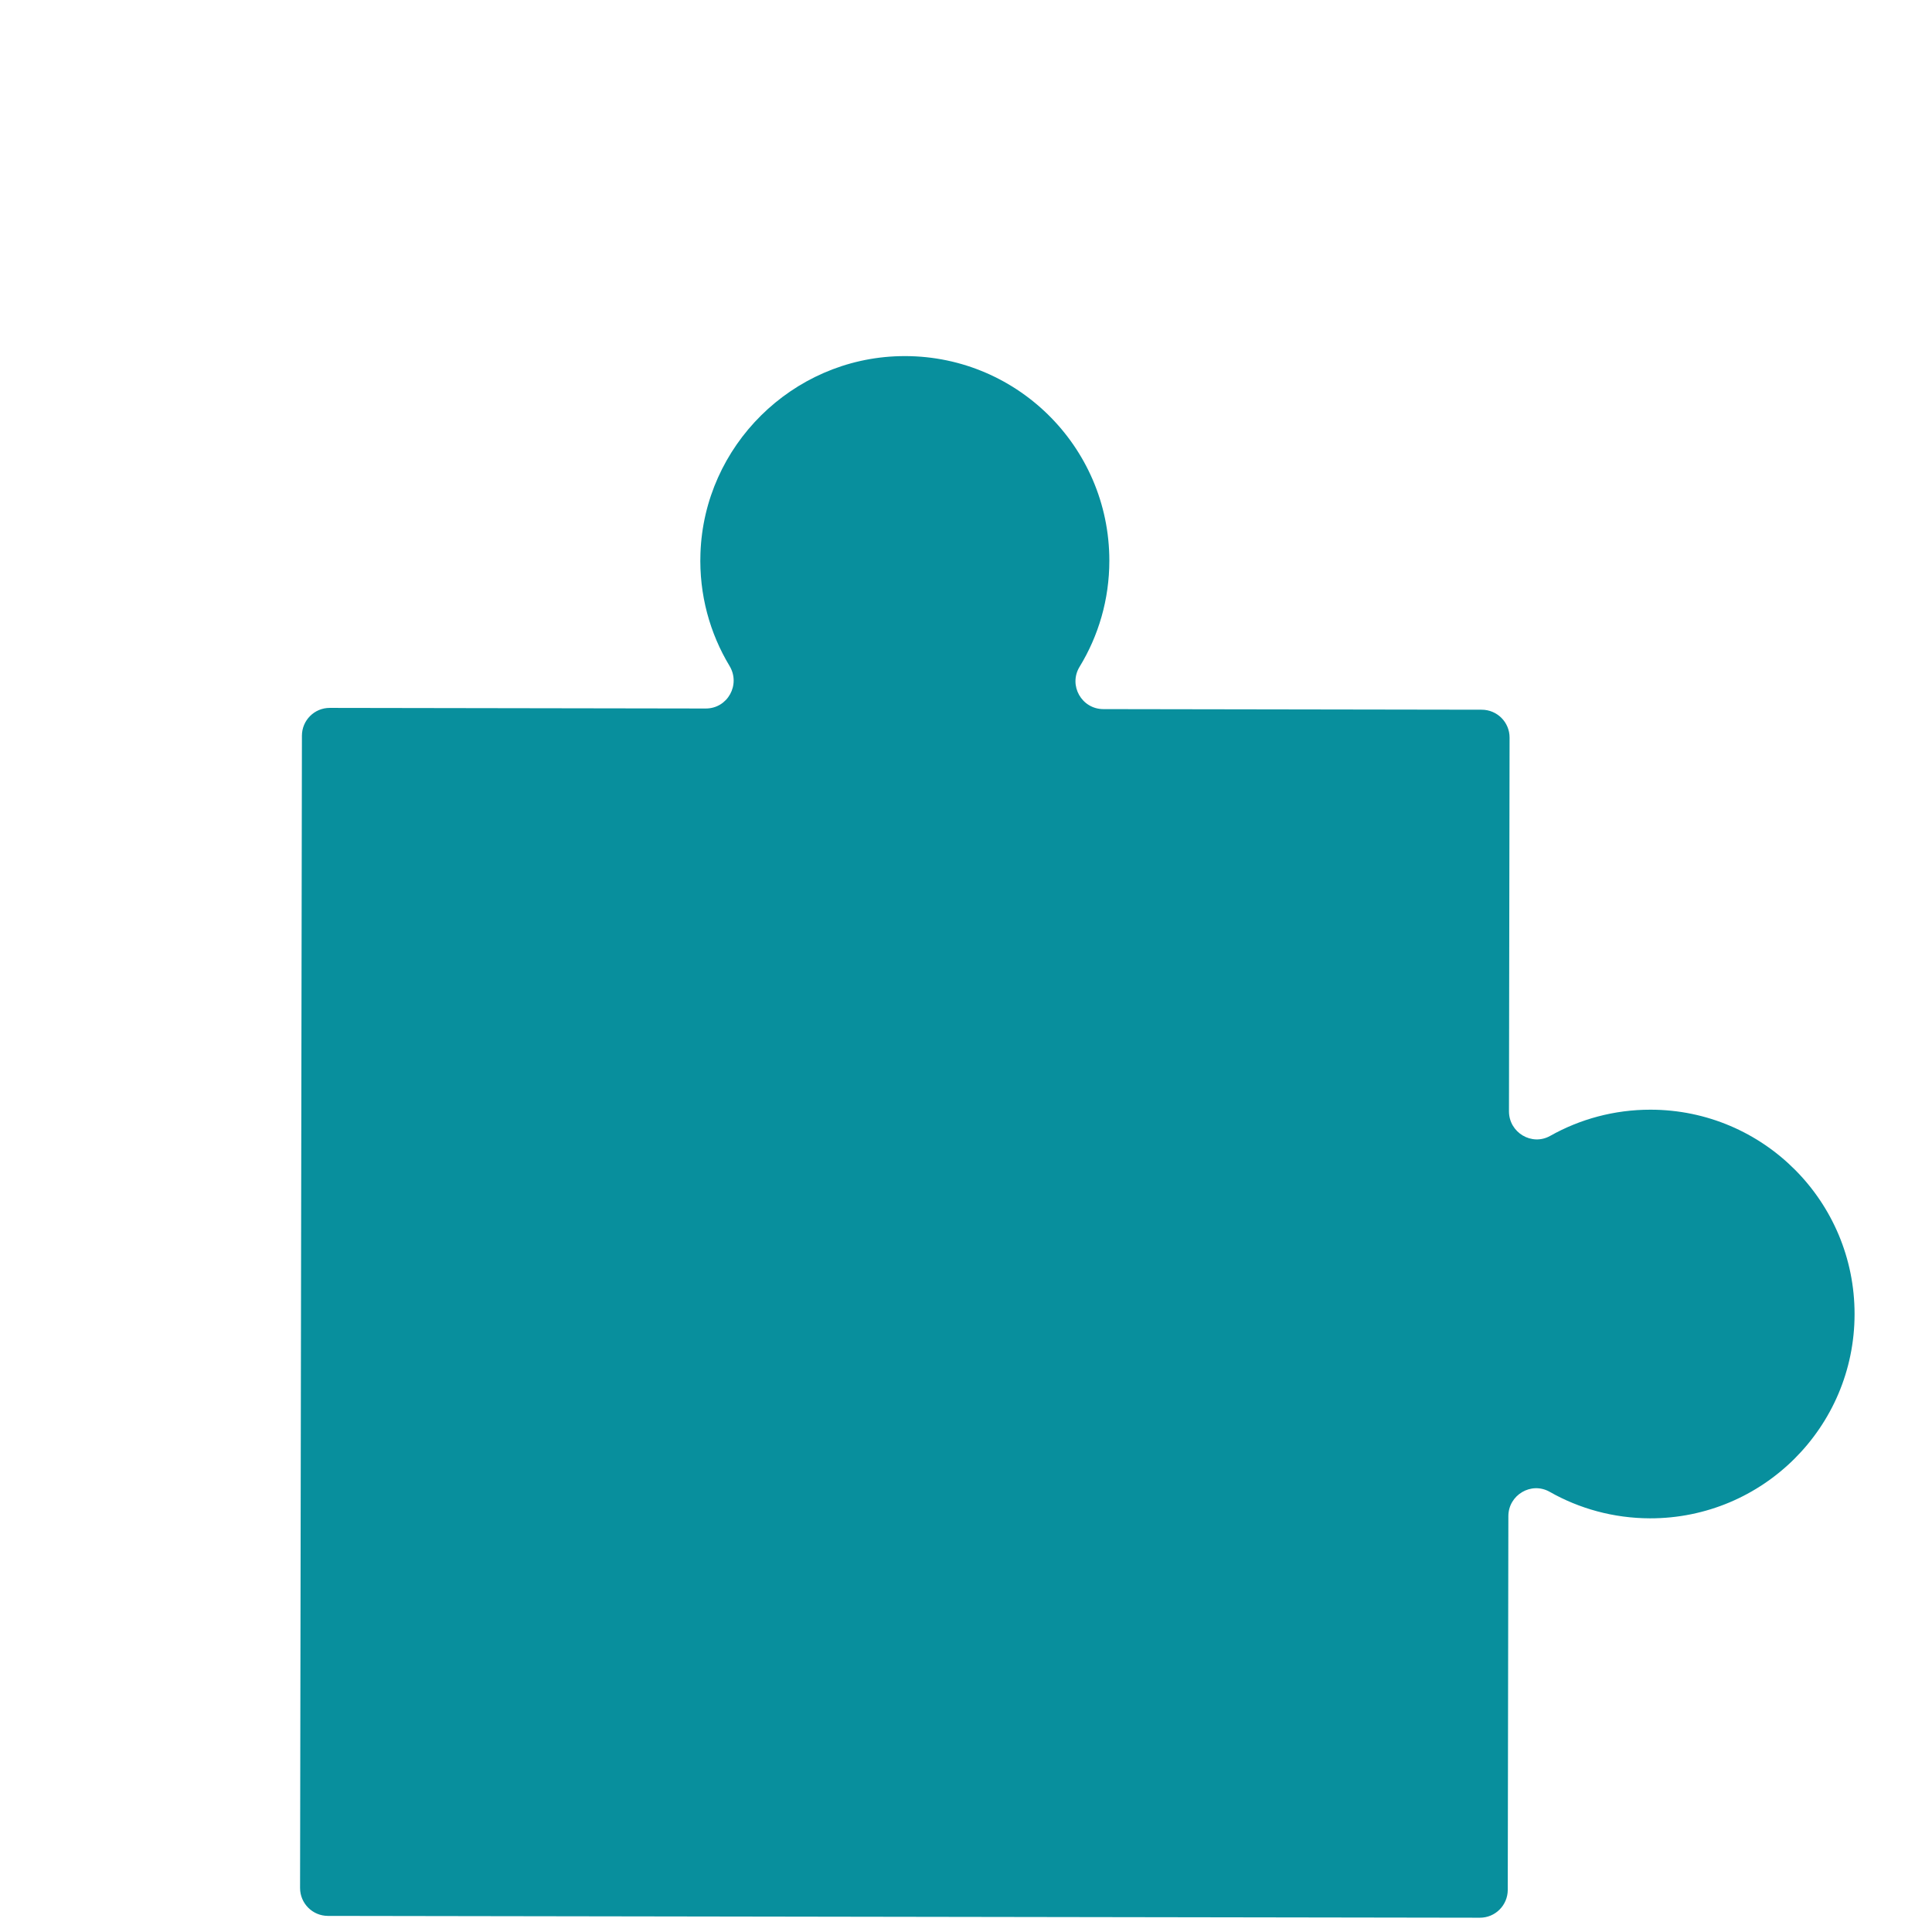 <svg xmlns="http://www.w3.org/2000/svg" xmlns:xlink="http://www.w3.org/1999/xlink" width="200" zoomAndPan="magnify" viewBox="0 0 150 150" height="200" preserveAspectRatio="xMidYMid meet" version="1.2"><defs><clipPath id="71b3e9c78f"><path d="M 23.27 27.391 L 144 27.391 L 144 148.891 L 23.27 148.891 Z M 23.27 27.391 "/></clipPath></defs><g id="b710664d77"><g clip-rule="nonzero" clip-path="url(#71b3e9c78f)"><path style=" stroke:none;fill-rule:nonzero;fill:#088f9d;fill-opacity:1;" d="M 54.383 42.965 C 54.27 46.168 55.113 49.168 56.641 51.703 C 57.516 53.156 56.496 55.008 54.797 55.008 L 25.605 54.961 C 24.41 54.957 23.441 55.926 23.441 57.121 L 23.297 146.582 C 23.297 147.777 24.262 148.746 25.457 148.75 L 114.895 148.891 C 116.09 148.895 117.059 147.926 117.062 146.73 L 117.109 117.715 C 117.109 116.07 118.883 115.012 120.316 115.824 C 122.613 117.129 125.273 117.875 128.105 117.883 C 136.863 117.895 143.977 110.805 143.988 102.043 C 144.004 93.281 136.914 86.168 128.156 86.156 C 125.324 86.152 122.664 86.891 120.359 88.188 C 118.926 88.996 117.156 87.93 117.156 86.285 L 117.203 57.27 C 117.207 56.074 116.238 55.105 115.043 55.102 L 85.668 55.055 C 83.98 55.055 82.941 53.211 83.816 51.773 C 85.285 49.371 86.129 46.547 86.129 43.527 C 86.129 34.625 78.805 27.434 69.855 27.652 C 61.5 27.855 54.668 34.613 54.383 42.965 "/></g></g></svg>